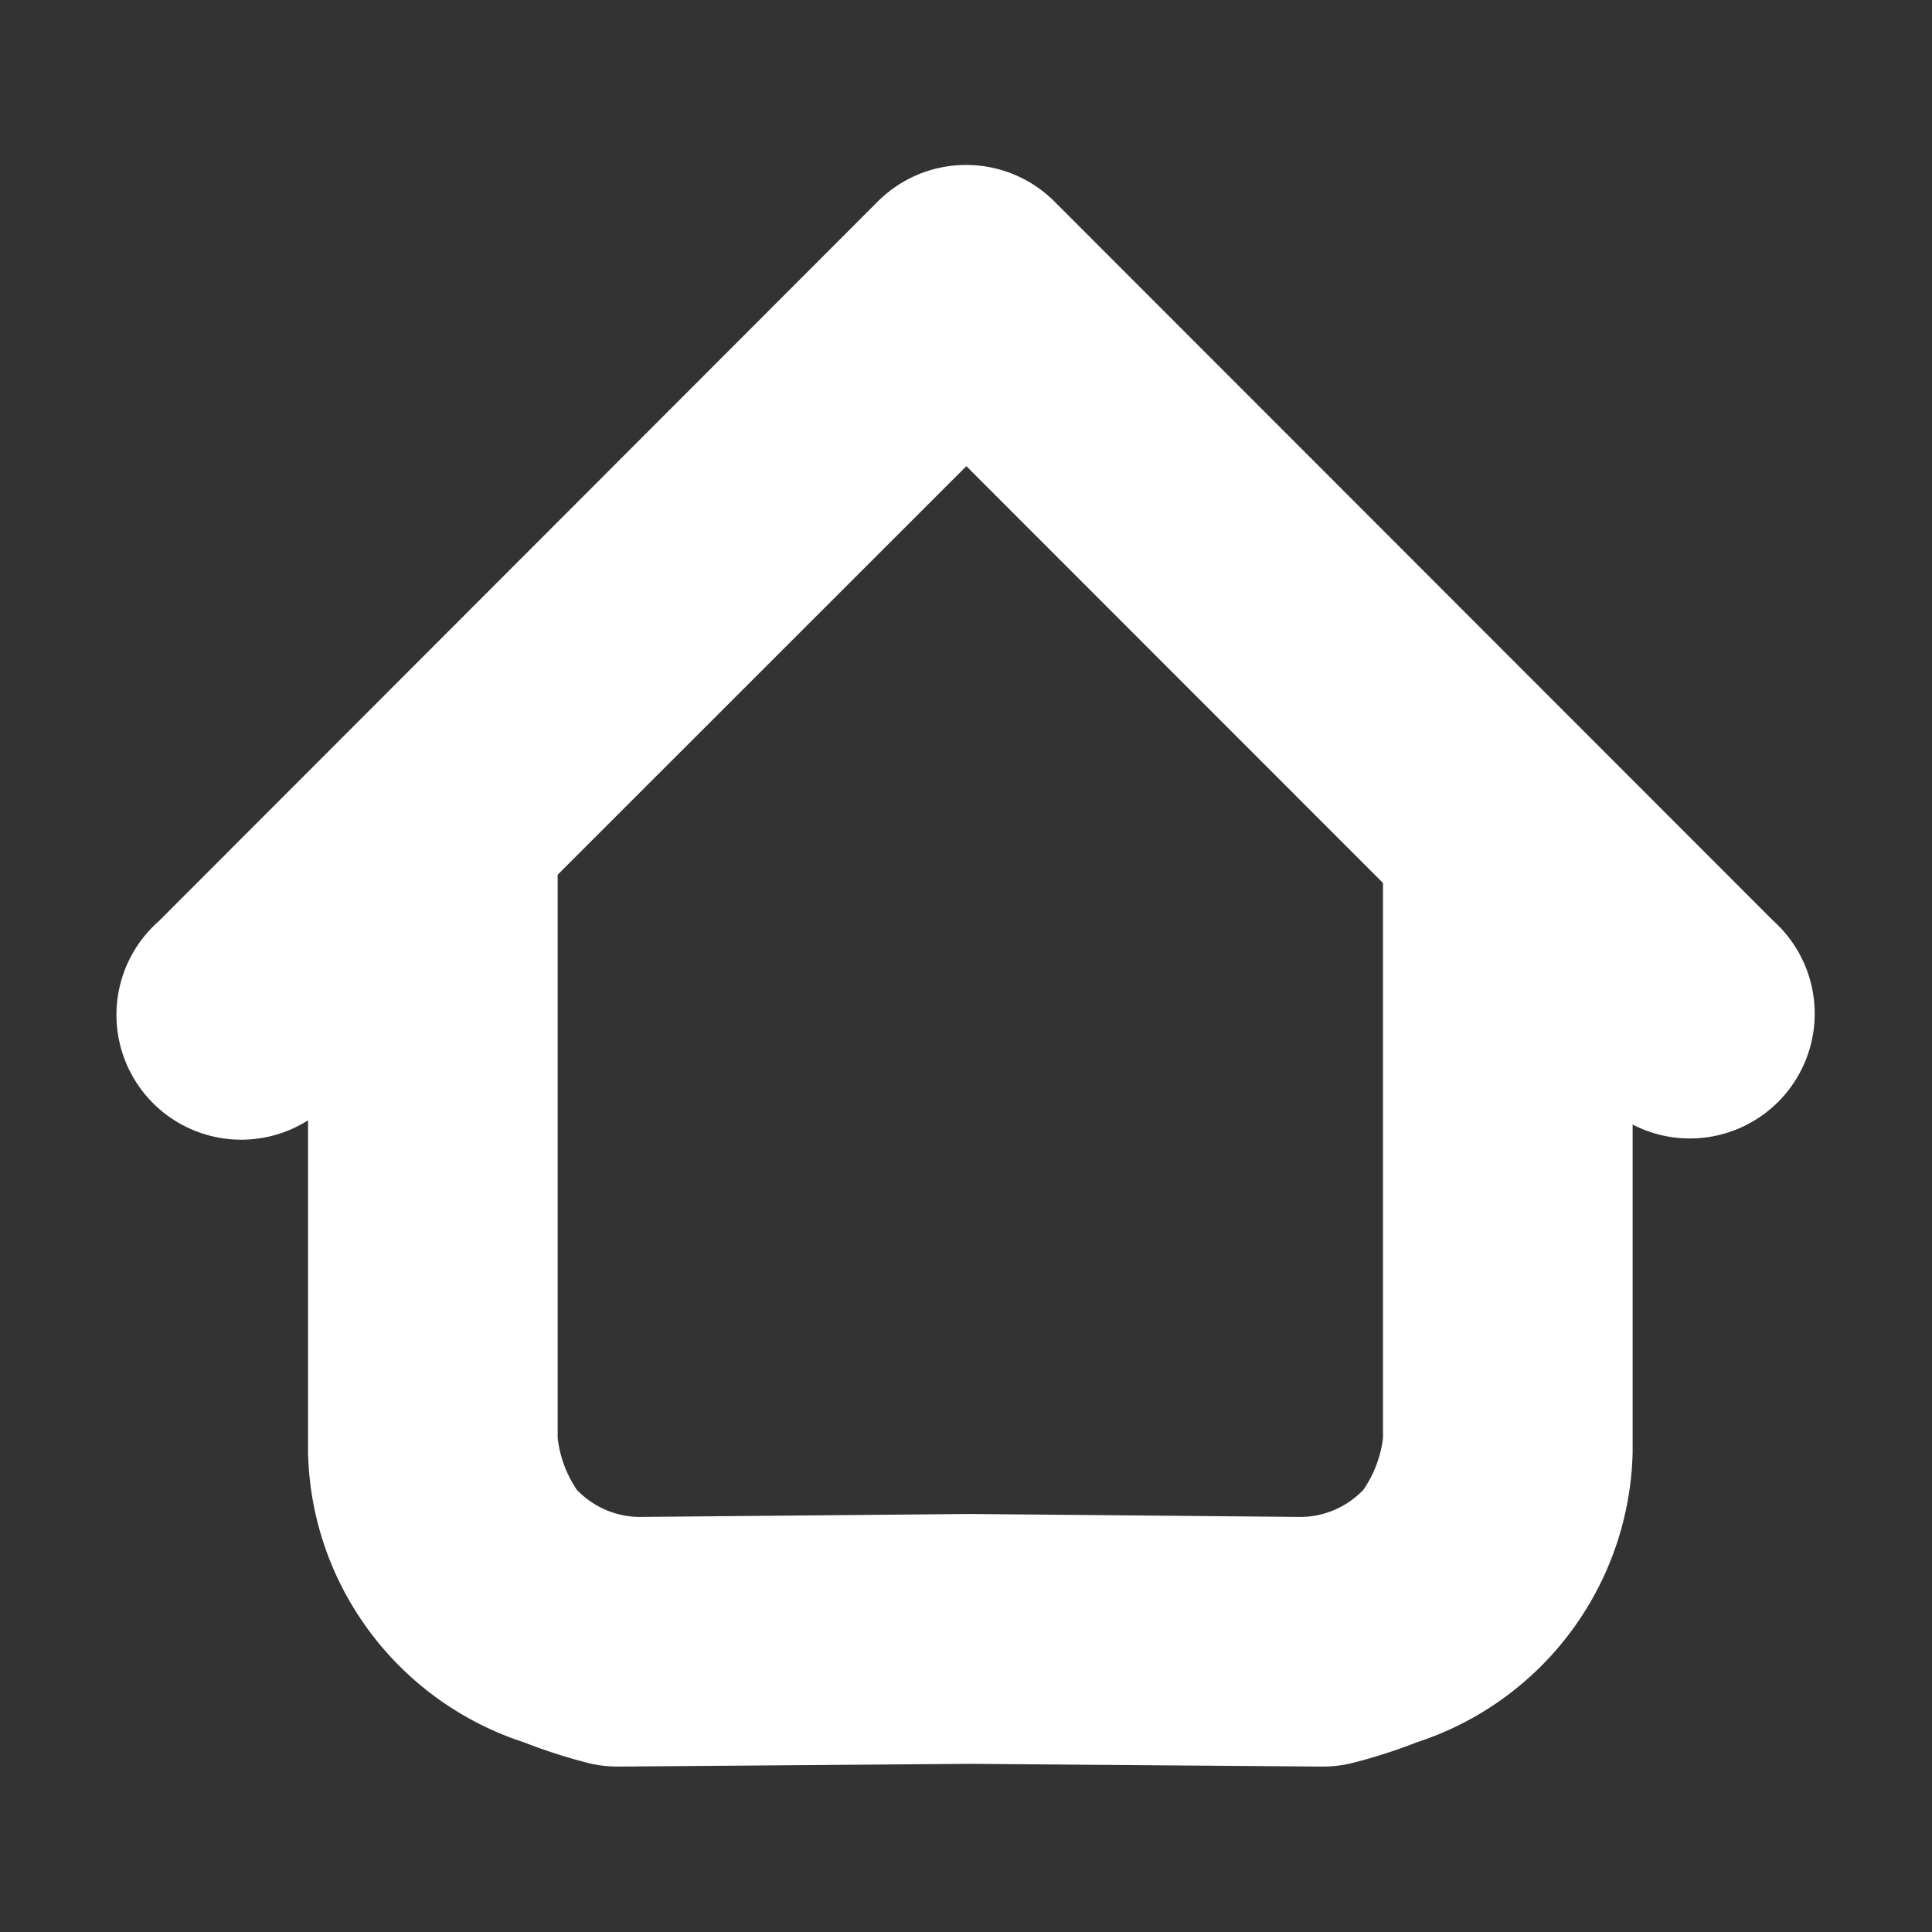 <svg xmlns="http://www.w3.org/2000/svg" width="32" height="32" viewBox="0 0 8.467 8.467"><rect x="0" y="0" width="8.467" height="8.467" fill="#333333" stroke="none"/><path fill="#fff" d="M4.227.723a.547.547 0 0 0-.38.16L.696 4.037a.547.547 0 1 0 .772.772l2.767-2.766L7 4.809a.547.547 0 1 0 .771-.774L4.621.883a.547.547 0 0 0-.394-.16z" color="#000" font-family="sans-serif" font-weight="400" overflow="visible" style="line-height:normal;font-variant-ligatures:normal;font-variant-position:normal;font-variant-caps:normal;font-variant-numeric:normal;font-variant-alternates:normal;font-feature-settings:normal;text-indent:0;text-align:start;text-decoration-line:none;text-decoration-style:solid;text-decoration-color:#000;text-transform:none;text-orientation:mixed;shape-padding:0;isolation:auto;mix-blend-mode:normal" white-space="normal"/><path fill="#fff" d="M4.252 6.635l1.453.013a.383.383 0 0 0 .27-.119.507.507 0 0 0 .086-.227V3.533a.549.549 0 0 1 .554-.555v.315c.302.004.543.35.54.651v2.422a1.37 1.37 0 0 1-.947 1.27c-.16.063-.297.094-.297.094a.549.549 0 0 1-.122.012L4.252 7.73m0-1.095L2.8 6.648a.383.383 0 0 1-.272-.119.507.507 0 0 1-.084-.227V3.533a.549.549 0 0 0-.554-.555v.315c-.303.004-.544.35-.54.651v2.422c.013.582.394 1.09.947 1.27.16.063.296.094.296.094a.549.549 0 0 0 .122.012l1.537-.012" color="#000"/></svg>